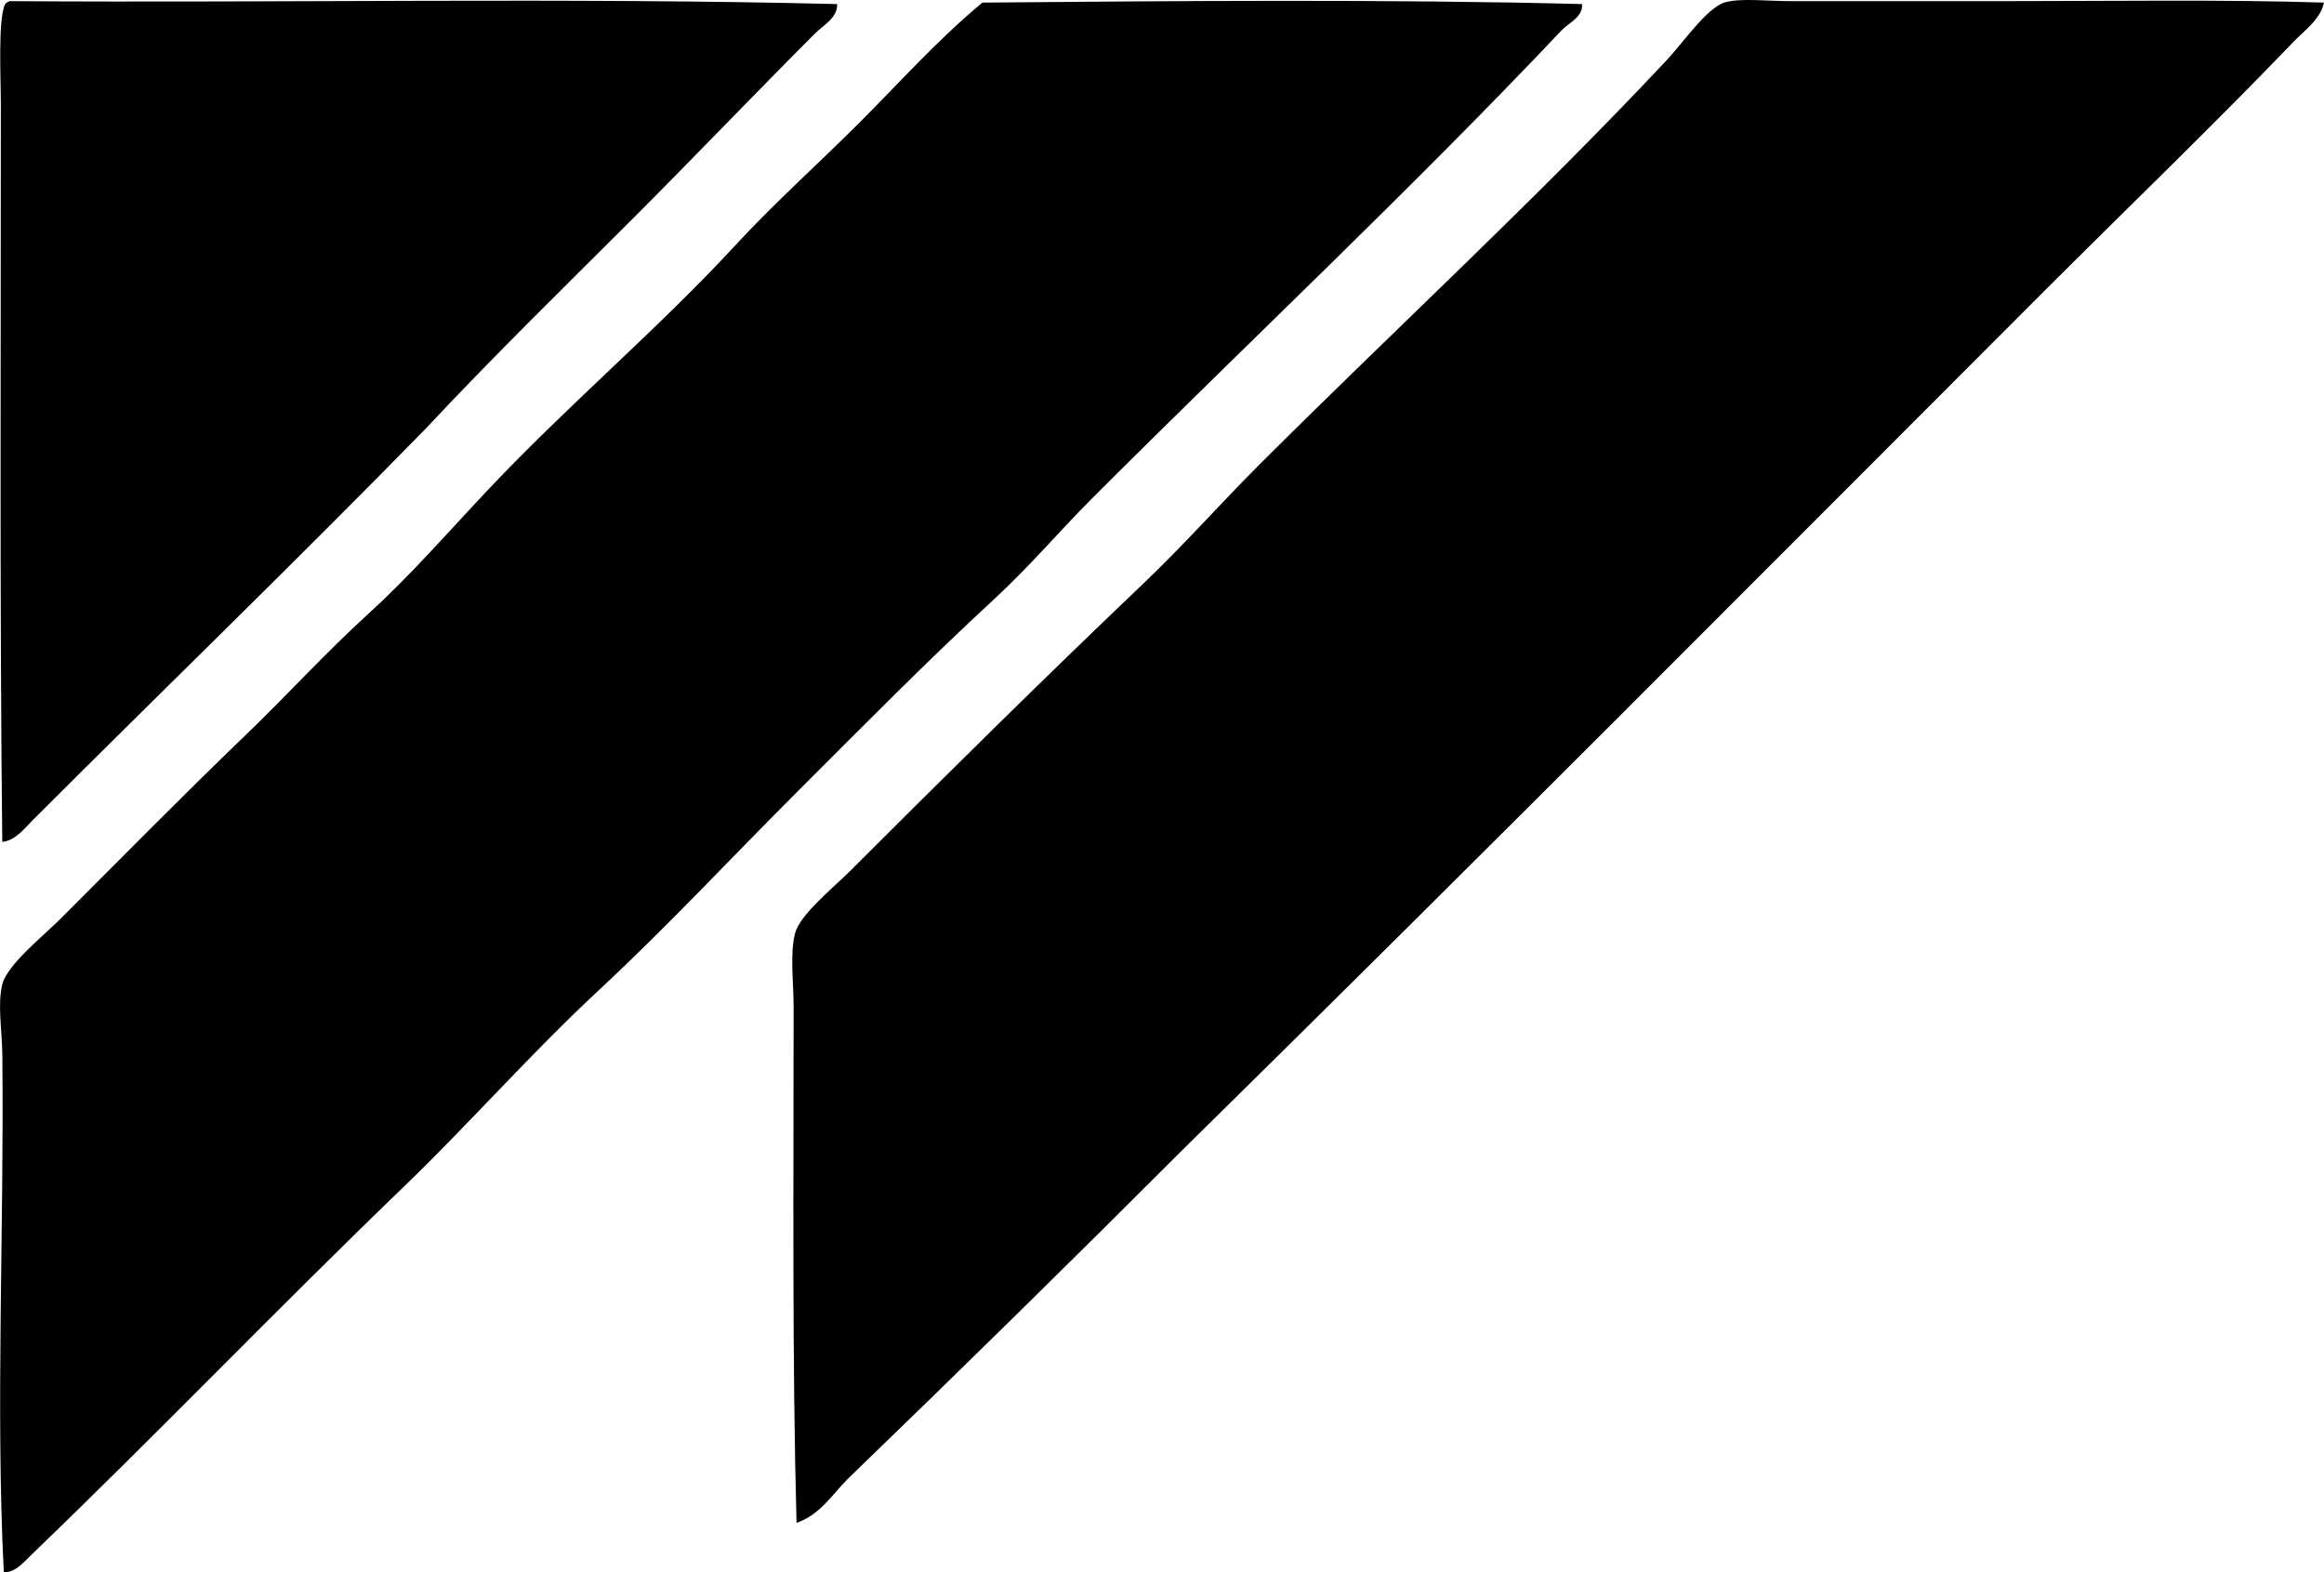 <?xml version="1.0" encoding="iso-8859-1"?>
<!-- Generator: Adobe Illustrator 19.2.0, SVG Export Plug-In . SVG Version: 6.00 Build 0)  -->
<svg version="1.1" xmlns="http://www.w3.org/2000/svg" xmlns:xlink="http://www.w3.org/1999/xlink" x="0px" y="0px"
	 viewBox="0 0 81.52 55.149" style="enable-background:new 0 0 81.52 55.149;" xml:space="preserve">
<g id="Wood_x5F_Lighting_x5F_Industries">
	<path style="fill-rule:evenodd;clip-rule:evenodd;" d="M81.52,0.091c-0.127,0.591-0.68,0.97-1.069,1.375
		c-2.813,2.929-5.845,5.845-8.76,8.76c-9.998,9.997-20.047,20.115-30.152,30.049c-3.903,3.907-7.842,7.777-11.816,11.613
		c-0.547,0.556-0.961,1.245-1.783,1.528c-0.154-5.767-0.102-11.757-0.102-18.081c0-0.89-0.136-1.871,0.051-2.598
		c0.169-0.656,1.327-1.582,1.935-2.19c3.357-3.356,6.779-6.74,10.288-10.084c1.424-1.357,2.721-2.823,4.024-4.125
		c4.636-4.636,9.714-9.308,14.311-14.21c0.606-0.646,1.424-1.848,2.037-2.037c0.549-0.17,1.493-0.051,2.343-0.051
		c2.354,0,4.903,0,7.13,0C74.041,0.04,78.035-0.022,81.52,0.091z"/>
	<path style="fill-rule:evenodd;clip-rule:evenodd;" d="M29.366,0.143c0.012,0.486-0.483,0.737-0.764,1.018
		c-2.095,2.095-4.231,4.332-6.366,6.468c-2.45,2.45-4.938,4.876-7.283,7.385C10.422,19.651,5.756,24.16,1.15,28.766
		c-0.291,0.291-0.609,0.717-1.07,0.764C-0.013,21.408,0.03,12.336,0.03,3.707c0-0.995-0.108-3.069,0.153-3.564
		C0.22,0.095,0.275,0.065,0.336,0.04C9.994,0.106,19.919-0.092,29.366,0.143z"/>
	<path style="fill-rule:evenodd;clip-rule:evenodd;" d="M55.494,0.143c0.038,0.458-0.469,0.658-0.713,0.916
		c-5.275,5.58-10.975,10.924-16.451,16.4c-1.156,1.155-2.21,2.404-3.412,3.514c-2.387,2.202-4.682,4.529-6.978,6.825
		c-2.303,2.303-4.542,4.71-6.927,6.927c-2.403,2.233-4.533,4.67-6.875,6.927c-4.391,4.229-8.62,8.64-13.038,12.885
		c-0.252,0.242-0.561,0.629-0.967,0.611c-0.291-5.784,0.015-12.113-0.051-18.131c-0.009-0.861-0.177-1.794,0-2.496
		c0.172-0.682,1.426-1.681,2.038-2.292c2.151-2.152,4.396-4.428,6.468-6.418c1.46-1.403,2.835-2.918,4.329-4.278
		c1.523-1.387,2.833-2.905,4.227-4.38c2.839-3.003,5.959-5.631,8.658-8.557c1.372-1.486,2.899-2.848,4.329-4.278
		c1.42-1.42,2.772-2.937,4.33-4.227C41.084,0.033,48.819-0.032,55.494,0.143z"/>
</g>
<g id="Layer_1">
</g>
</svg>
